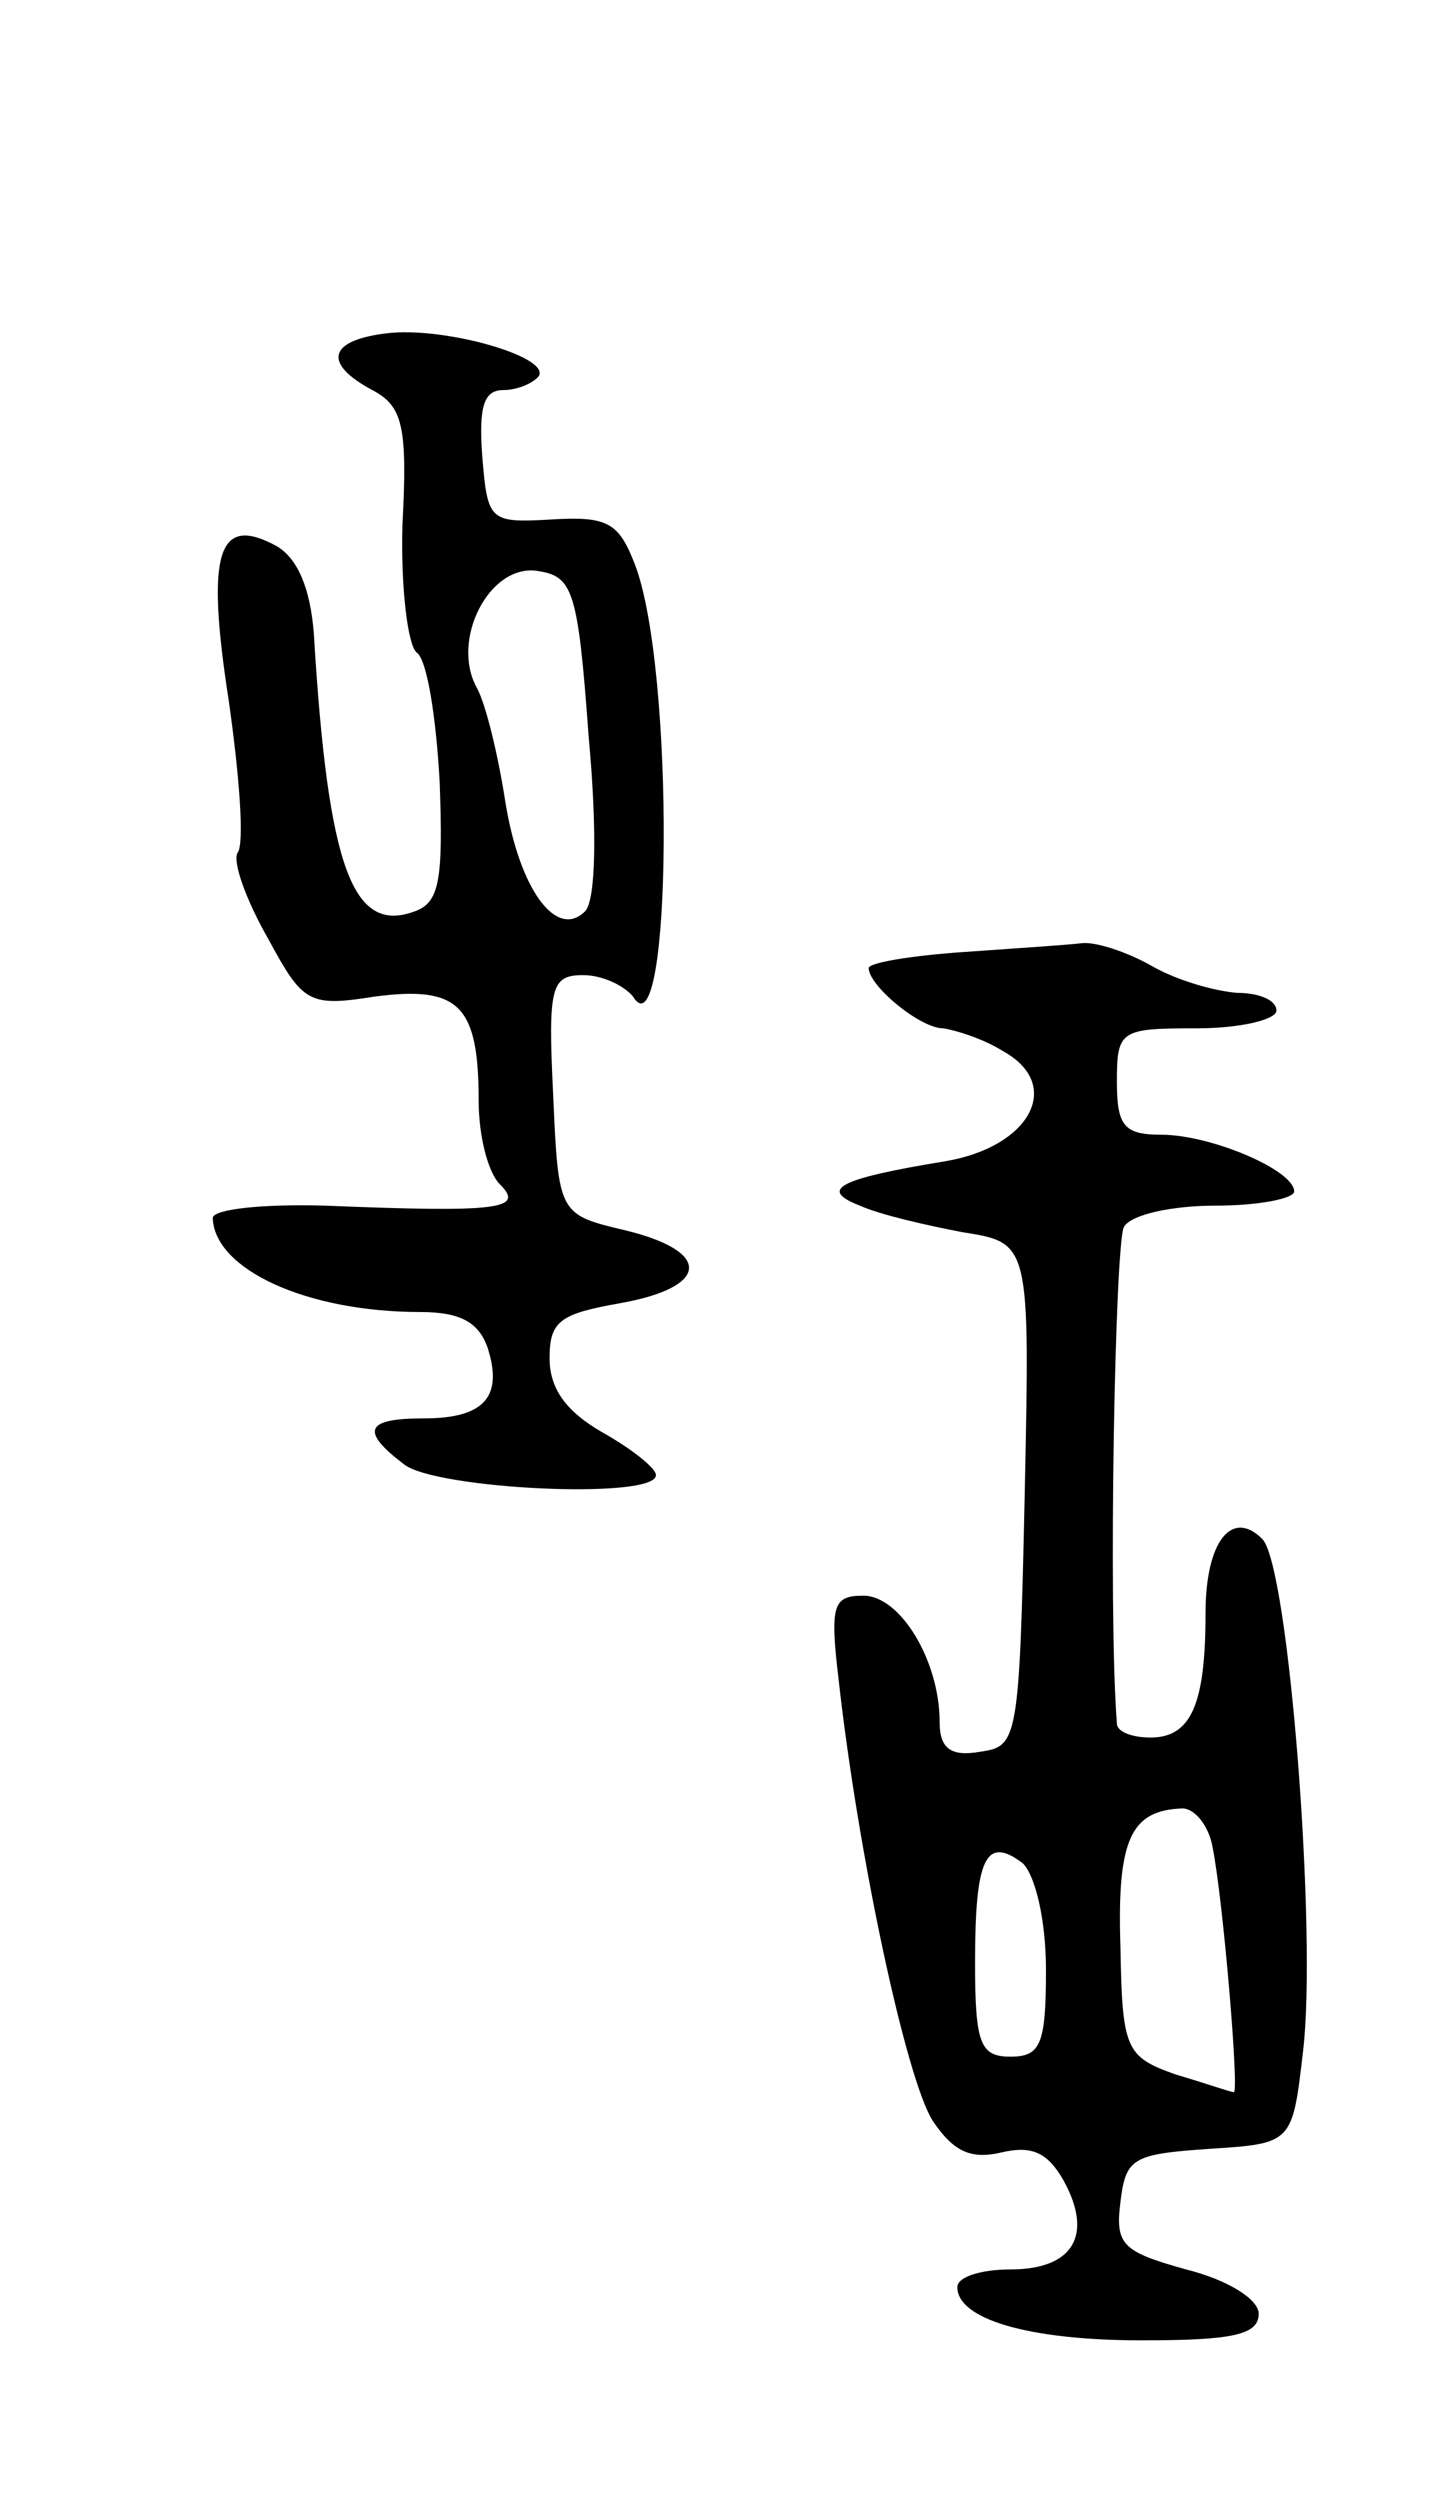<svg version="1.0" xmlns="http://www.w3.org/2000/svg"
 width="81pt" height="141pt" viewBox="0 0 81 141"
 preserveAspectRatio="xMidYMid meet">
<g transform="translate(0,141) scale(0.1,-0.1)"
fill="#000000" stroke="none">
<path d="M218 1222 c-33 -4 -36 -17 -8 -32 17 -9 20 -20 17 -76 -1 -35 3 -68
8 -72 6 -4 11 -37 13 -73 2 -55 0 -68 -14 -73 -35 -13 -49 24 -57 157 -2 25
-9 42 -21 49 -33 18 -40 -3 -27 -87 6 -42 9 -81 5 -86 -3 -5 5 -27 17 -48 20
-37 23 -39 61 -33 47 6 58 -5 58 -59 0 -19 5 -40 12 -47 14 -14 0 -16 -99 -12
-35 1 -63 -2 -63 -7 1 -29 53 -53 117 -53 23 0 33 -6 38 -20 9 -28 -2 -40 -36
-40 -33 0 -36 -7 -11 -26 18 -14 142 -20 142 -6 0 4 -14 15 -30 24 -21 12 -30
25 -30 42 0 21 6 25 40 31 50 9 52 29 3 41 -38 9 -38 9 -41 77 -3 61 -1 67 17
67 11 0 23 -6 28 -12 22 -36 24 185 1 244 -9 23 -15 27 -47 25 -35 -2 -36 -1
-39 36 -2 28 1 37 12 37 8 0 17 4 20 8 6 11 -54 28 -86 24z m114 -227 c5 -54
4 -93 -2 -99 -16 -16 -37 12 -45 62 -4 26 -11 55 -16 64 -15 27 7 70 34 66 20
-3 23 -10 29 -93z"/>
<path d="M543 873 c-29 -2 -53 -6 -53 -9 0 -10 29 -34 42 -34 7 -1 23 -6 34
-13 34 -19 15 -54 -33 -62 -61 -10 -71 -16 -48 -25 11 -5 37 -11 58 -15 38 -6
38 -6 35 -148 -3 -139 -4 -142 -25 -145 -17 -3 -23 2 -23 17 0 34 -22 71 -43
71 -17 0 -19 -5 -14 -47 11 -99 38 -225 53 -249 12 -18 22 -22 39 -18 17 4 26
0 35 -16 17 -31 5 -50 -30 -50 -16 0 -30 -4 -30 -10 0 -18 40 -30 104 -30 51
0 66 3 66 15 0 8 -17 19 -41 25 -36 10 -40 14 -37 38 3 25 7 27 50 30 47 3 47
3 53 55 8 66 -8 274 -23 289 -17 17 -32 -1 -32 -42 0 -51 -8 -70 -31 -70 -10
0 -19 3 -19 8 -5 65 -1 272 4 280 4 7 27 12 52 12 24 0 44 4 44 8 0 12 -47 32
-75 32 -21 0 -25 5 -25 30 0 29 2 30 45 30 25 0 45 5 45 10 0 6 -10 10 -22 10
-13 1 -34 7 -48 15 -14 8 -32 14 -40 13 -8 -1 -39 -3 -67 -5z m141 -505 c6
-30 15 -138 12 -138 -2 0 -16 5 -33 10 -28 10 -30 14 -31 72 -2 61 6 77 35 78
7 0 15 -10 17 -22z m-94 -69 c0 -42 -3 -49 -20 -49 -17 0 -20 7 -20 53 0 59 6
72 27 56 7 -7 13 -32 13 -60z"/>
</g>
</svg>
